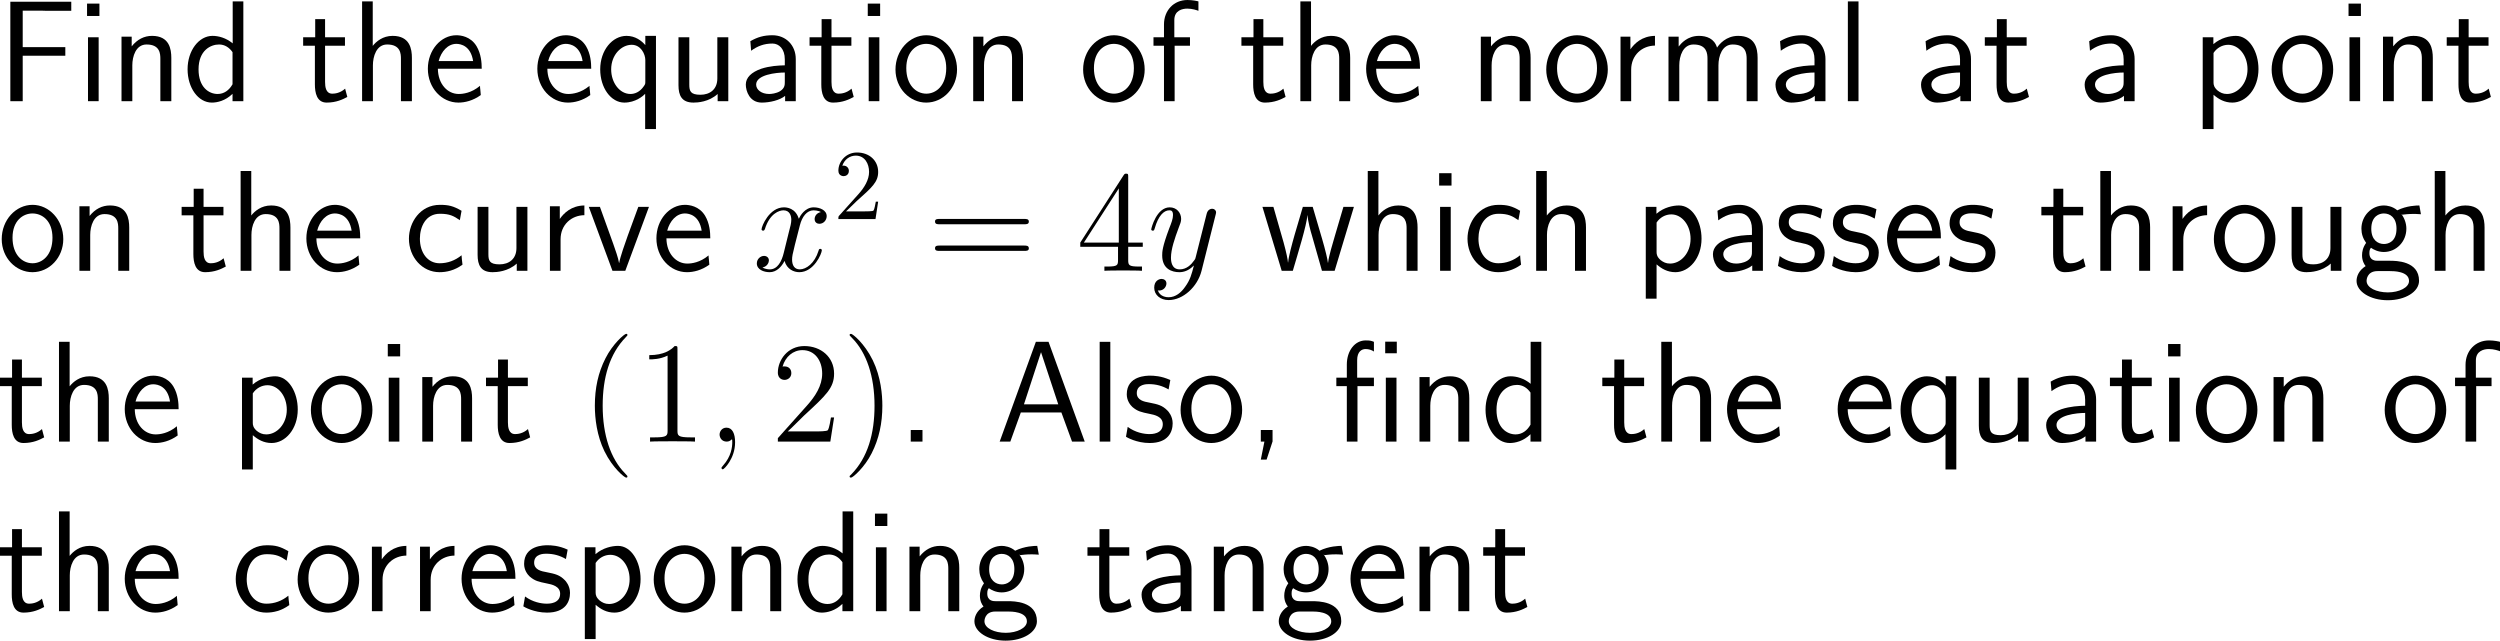 <?xml version="1.0" encoding="UTF-8"?>
<svg xmlns="http://www.w3.org/2000/svg" xmlns:xlink="http://www.w3.org/1999/xlink" width="311.742pt" height="79.889pt" viewBox="0 0 311.742 79.889" version="1.1">
<g id="surface1">
<path style=" stroke:none;fill-rule:nonzero;fill:rgb(0%,0%,0%);fill-opacity:1;" d="M 8.145 6.953 L 8.145 5.879 L 2.832 5.879 L 2.832 1.328 L 5.137 1.328 C 5.352 1.328 5.566 1.348 5.781 1.348 L 8.887 1.348 L 8.887 0.215 L 1.289 0.215 L 1.289 12.617 L 2.832 12.617 L 2.832 6.953 Z M 8.145 6.953 "/>
<path style=" stroke:none;fill-rule:nonzero;fill:rgb(0%,0%,0%);fill-opacity:1;" d="M 12.398 0.449 L 10.855 0.449 L 10.855 1.992 L 12.398 1.992 Z M 12.301 4.648 L 10.973 4.648 L 10.973 12.617 L 12.301 12.617 Z M 12.301 4.648 "/>
<path style=" stroke:none;fill-rule:nonzero;fill:rgb(0%,0%,0%);fill-opacity:1;" d="M 21.363 7.227 C 21.363 6.133 21.129 4.473 18.961 4.473 C 17.965 4.473 17.105 4.922 16.422 5.781 L 16.422 4.57 L 15.152 4.57 L 15.152 12.617 L 16.5 12.617 L 16.5 8.145 C 16.5 7.051 16.93 5.547 18.277 5.547 C 19.957 5.547 19.996 6.719 19.996 7.344 L 19.996 12.617 L 21.363 12.617 Z M 21.363 7.227 "/>
<path style=" stroke:none;fill-rule:nonzero;fill:rgb(0%,0%,0%);fill-opacity:1;" d="M 30.344 0.176 L 29.016 0.176 L 29.016 5.41 C 28.195 4.727 27.258 4.473 26.496 4.473 C 24.797 4.473 23.391 6.309 23.391 8.633 C 23.391 10.957 24.719 12.793 26.418 12.793 C 27.082 12.793 28.098 12.578 28.996 11.699 L 28.996 12.617 L 30.344 12.617 Z M 28.996 10.508 C 28.566 11.27 27.922 11.719 27.141 11.719 C 26.047 11.719 24.758 10.879 24.758 8.652 C 24.758 6.27 26.281 5.547 27.316 5.547 C 28.02 5.547 28.586 5.918 28.996 6.504 Z M 28.996 10.508 "/>
<path style=" stroke:none;fill-rule:nonzero;fill:rgb(0%,0%,0%);fill-opacity:1;" d="M 40.535 5.703 L 43.016 5.703 L 43.016 4.648 L 40.535 4.648 L 40.535 2.383 L 39.305 2.383 L 39.305 4.648 L 37.801 4.648 L 37.801 5.703 L 39.266 5.703 L 39.266 10.527 C 39.266 11.562 39.5 12.793 40.73 12.793 C 41.941 12.793 42.762 12.383 43.309 12.09 L 43.035 11.055 C 42.41 11.621 41.746 11.68 41.434 11.68 C 40.633 11.68 40.535 10.84 40.535 10.215 Z M 40.535 5.703 "/>
<path style=" stroke:none;fill-rule:nonzero;fill:rgb(0%,0%,0%);fill-opacity:1;" d="M 51.363 7.227 C 51.363 6.133 51.129 4.473 48.961 4.473 C 47.73 4.473 46.91 5.176 46.48 5.723 L 46.48 0.176 L 45.152 0.176 L 45.152 12.617 L 46.5 12.617 L 46.5 8.145 C 46.5 7.051 46.93 5.547 48.277 5.547 C 49.957 5.547 49.996 6.719 49.996 7.344 L 49.996 12.617 L 51.363 12.617 Z M 51.363 7.227 "/>
<path style=" stroke:none;fill-rule:nonzero;fill:rgb(0%,0%,0%);fill-opacity:1;" d="M 60.07 8.574 C 60.07 7.812 59.992 6.719 59.426 5.762 C 58.684 4.531 57.434 4.395 56.906 4.395 C 54.973 4.395 53.352 6.25 53.352 8.574 C 53.352 10.957 55.07 12.793 57.16 12.793 C 57.98 12.793 58.977 12.559 59.953 11.855 C 59.953 11.777 59.895 11.211 59.895 11.191 C 59.875 11.172 59.855 10.762 59.855 10.703 C 58.781 11.602 57.727 11.719 57.199 11.719 C 55.812 11.719 54.621 10.488 54.602 8.574 Z M 54.699 7.617 C 55.012 6.406 55.852 5.469 56.906 5.469 C 57.473 5.469 58.703 5.723 58.996 7.617 Z M 54.699 7.617 "/>
<path style=" stroke:none;fill-rule:nonzero;fill:rgb(0%,0%,0%);fill-opacity:1;" d="M 73.723 8.574 C 73.723 7.812 73.645 6.719 73.078 5.762 C 72.336 4.531 71.086 4.395 70.559 4.395 C 68.625 4.395 67.004 6.25 67.004 8.574 C 67.004 10.957 68.723 12.793 70.812 12.793 C 71.633 12.793 72.629 12.559 73.605 11.855 C 73.605 11.777 73.547 11.211 73.547 11.191 C 73.527 11.172 73.508 10.762 73.508 10.703 C 72.434 11.602 71.379 11.719 70.852 11.719 C 69.465 11.719 68.273 10.488 68.254 8.574 Z M 68.352 7.617 C 68.664 6.406 69.504 5.469 70.559 5.469 C 71.125 5.469 72.355 5.723 72.648 7.617 Z M 68.352 7.617 "/>
<path style=" stroke:none;fill-rule:nonzero;fill:rgb(0%,0%,0%);fill-opacity:1;" d="M 81.797 4.473 L 80.469 4.473 L 80.469 5.625 C 80 5.078 79.219 4.473 78.125 4.473 C 76.367 4.473 74.844 6.25 74.844 8.652 C 74.844 10.938 76.172 12.793 77.852 12.793 C 79.238 12.793 80.195 11.973 80.449 11.699 L 80.449 16.094 L 81.797 16.094 Z M 80.469 10.117 C 80.469 10.469 80.469 10.488 80.273 10.762 C 79.785 11.484 79.141 11.719 78.613 11.719 C 77.266 11.719 76.211 10.312 76.211 8.652 C 76.211 6.816 77.5 5.586 78.77 5.586 C 79.922 5.586 80.469 6.758 80.469 7.48 Z M 80.469 10.117 "/>
<path style=" stroke:none;fill-rule:nonzero;fill:rgb(0%,0%,0%);fill-opacity:1;" d="M 90.816 4.648 L 89.449 4.648 L 89.449 9.785 C 89.449 11.152 88.512 11.816 87.34 11.816 C 86.09 11.816 85.953 11.348 85.953 10.547 L 85.953 4.648 L 84.605 4.648 L 84.605 10.625 C 84.605 11.914 85.016 12.793 86.48 12.793 C 86.988 12.793 88.395 12.715 89.488 11.719 L 89.488 12.617 L 90.816 12.617 Z M 90.816 4.648 "/>
<path style=" stroke:none;fill-rule:nonzero;fill:rgb(0%,0%,0%);fill-opacity:1;" d="M 99.23 7.363 C 99.23 5.645 98 4.395 96.32 4.395 C 95.246 4.395 94.445 4.629 93.566 5.137 L 93.664 6.328 C 94.465 5.742 95.285 5.43 96.32 5.43 C 97.141 5.43 97.863 6.094 97.863 7.402 L 97.863 8.145 C 97.062 8.164 95.988 8.223 94.914 8.574 C 93.703 9.004 93 9.668 93 10.547 C 93 11.348 93.469 12.793 94.992 12.793 C 95.988 12.793 97.238 12.5 97.902 11.953 L 97.902 12.617 L 99.23 12.617 Z M 97.863 10.215 C 97.863 10.566 97.863 10.996 97.277 11.367 C 96.789 11.66 96.184 11.719 95.91 11.719 C 94.953 11.719 94.289 11.191 94.289 10.547 C 94.289 9.316 96.77 9.043 97.863 9.043 Z M 97.863 10.215 "/>
<path style=" stroke:none;fill-rule:nonzero;fill:rgb(0%,0%,0%);fill-opacity:1;" d="M 103.684 5.703 L 106.164 5.703 L 106.164 4.648 L 103.684 4.648 L 103.684 2.383 L 102.453 2.383 L 102.453 4.648 L 100.949 4.648 L 100.949 5.703 L 102.414 5.703 L 102.414 10.527 C 102.414 11.562 102.648 12.793 103.879 12.793 C 105.09 12.793 105.91 12.383 106.457 12.09 L 106.184 11.055 C 105.559 11.621 104.895 11.68 104.582 11.68 C 103.781 11.68 103.684 10.84 103.684 10.215 Z M 103.684 5.703 "/>
<path style=" stroke:none;fill-rule:nonzero;fill:rgb(0%,0%,0%);fill-opacity:1;" d="M 109.75 0.449 L 108.207 0.449 L 108.207 1.992 L 109.75 1.992 Z M 109.652 4.648 L 108.324 4.648 L 108.324 12.617 L 109.652 12.617 Z M 109.652 4.648 "/>
<path style=" stroke:none;fill-rule:nonzero;fill:rgb(0%,0%,0%);fill-opacity:1;" d="M 119.34 8.672 C 119.34 6.25 117.562 4.395 115.512 4.395 C 113.402 4.395 111.664 6.289 111.664 8.672 C 111.664 11.016 113.441 12.793 115.492 12.793 C 117.602 12.793 119.34 10.977 119.34 8.672 Z M 115.512 11.68 C 114.223 11.68 113.012 10.605 113.012 8.496 C 113.012 6.328 114.359 5.469 115.492 5.469 C 116.723 5.469 117.992 6.387 117.992 8.496 C 117.992 10.703 116.703 11.68 115.512 11.68 Z M 115.512 11.68 "/>
<path style=" stroke:none;fill-rule:nonzero;fill:rgb(0%,0%,0%);fill-opacity:1;" d="M 127.566 7.227 C 127.566 6.133 127.332 4.473 125.164 4.473 C 124.168 4.473 123.309 4.922 122.625 5.781 L 122.625 4.57 L 121.355 4.57 L 121.355 12.617 L 122.703 12.617 L 122.703 8.145 C 122.703 7.051 123.133 5.547 124.48 5.547 C 126.16 5.547 126.199 6.719 126.199 7.344 L 126.199 12.617 L 127.566 12.617 Z M 127.566 7.227 "/>
<path style=" stroke:none;fill-rule:nonzero;fill:rgb(0%,0%,0%);fill-opacity:1;" d="M 142.738 8.672 C 142.738 6.25 140.961 4.395 138.91 4.395 C 136.801 4.395 135.062 6.289 135.062 8.672 C 135.062 11.016 136.84 12.793 138.891 12.793 C 141 12.793 142.738 10.977 142.738 8.672 Z M 138.91 11.68 C 137.621 11.68 136.41 10.605 136.41 8.496 C 136.41 6.328 137.758 5.469 138.891 5.469 C 140.121 5.469 141.391 6.387 141.391 8.496 C 141.391 10.703 140.102 11.68 138.91 11.68 Z M 138.91 11.68 "/>
<path style=" stroke:none;fill-rule:nonzero;fill:rgb(0%,0%,0%);fill-opacity:1;" d="M 146.473 5.703 L 148.387 5.703 L 148.387 4.648 L 146.434 4.648 L 146.434 2.5 C 146.434 1.289 147.449 1.074 148.055 1.074 C 148.68 1.074 149.227 1.27 149.441 1.348 L 149.441 0.176 C 149.324 0.137 148.719 0 148.074 0 C 146.355 0 145.145 1.309 145.145 3.047 L 145.145 4.648 L 143.836 4.648 L 143.836 5.703 L 145.145 5.703 L 145.145 12.617 L 146.473 12.617 Z M 146.473 5.703 "/>
<path style=" stroke:none;fill-rule:nonzero;fill:rgb(0%,0%,0%);fill-opacity:1;" d="M 157.535 5.703 L 160.016 5.703 L 160.016 4.648 L 157.535 4.648 L 157.535 2.383 L 156.305 2.383 L 156.305 4.648 L 154.801 4.648 L 154.801 5.703 L 156.266 5.703 L 156.266 10.527 C 156.266 11.562 156.5 12.793 157.73 12.793 C 158.941 12.793 159.762 12.383 160.309 12.09 L 160.035 11.055 C 159.41 11.621 158.746 11.68 158.434 11.68 C 157.633 11.68 157.535 10.84 157.535 10.215 Z M 157.535 5.703 "/>
<path style=" stroke:none;fill-rule:nonzero;fill:rgb(0%,0%,0%);fill-opacity:1;" d="M 168.363 7.227 C 168.363 6.133 168.129 4.473 165.961 4.473 C 164.73 4.473 163.91 5.176 163.48 5.723 L 163.48 0.176 L 162.152 0.176 L 162.152 12.617 L 163.5 12.617 L 163.5 8.145 C 163.5 7.051 163.93 5.547 165.277 5.547 C 166.957 5.547 166.996 6.719 166.996 7.344 L 166.996 12.617 L 168.363 12.617 Z M 168.363 7.227 "/>
<path style=" stroke:none;fill-rule:nonzero;fill:rgb(0%,0%,0%);fill-opacity:1;" d="M 177.07 8.574 C 177.07 7.812 176.992 6.719 176.426 5.762 C 175.684 4.531 174.434 4.395 173.906 4.395 C 171.973 4.395 170.352 6.25 170.352 8.574 C 170.352 10.957 172.07 12.793 174.16 12.793 C 174.98 12.793 175.977 12.559 176.953 11.855 C 176.953 11.777 176.895 11.211 176.895 11.191 C 176.875 11.172 176.855 10.762 176.855 10.703 C 175.781 11.602 174.727 11.719 174.199 11.719 C 172.812 11.719 171.621 10.488 171.602 8.574 Z M 171.699 7.617 C 172.012 6.406 172.852 5.469 173.906 5.469 C 174.473 5.469 175.703 5.723 175.996 7.617 Z M 171.699 7.617 "/>
<path style=" stroke:none;fill-rule:nonzero;fill:rgb(0%,0%,0%);fill-opacity:1;" d="M 190.863 7.227 C 190.863 6.133 190.629 4.473 188.461 4.473 C 187.465 4.473 186.605 4.922 185.922 5.781 L 185.922 4.57 L 184.652 4.57 L 184.652 12.617 L 186 12.617 L 186 8.145 C 186 7.051 186.43 5.547 187.777 5.547 C 189.457 5.547 189.496 6.719 189.496 7.344 L 189.496 12.617 L 190.863 12.617 Z M 190.863 7.227 "/>
<path style=" stroke:none;fill-rule:nonzero;fill:rgb(0%,0%,0%);fill-opacity:1;" d="M 200.488 8.672 C 200.488 6.25 198.711 4.395 196.66 4.395 C 194.551 4.395 192.812 6.289 192.812 8.672 C 192.812 11.016 194.59 12.793 196.641 12.793 C 198.75 12.793 200.488 10.977 200.488 8.672 Z M 196.66 11.68 C 195.371 11.68 194.16 10.605 194.16 8.496 C 194.16 6.328 195.508 5.469 196.641 5.469 C 197.871 5.469 199.141 6.387 199.141 8.496 C 199.141 10.703 197.852 11.68 196.66 11.68 Z M 196.66 11.68 "/>
<path style=" stroke:none;fill-rule:nonzero;fill:rgb(0%,0%,0%);fill-opacity:1;" d="M 203.402 8.691 C 203.402 6.875 204.75 5.703 206.371 5.684 L 206.371 4.473 C 204.73 4.492 203.793 5.449 203.305 6.152 L 203.305 4.57 L 202.074 4.57 L 202.074 12.617 L 203.402 12.617 Z M 203.402 8.691 "/>
<path style=" stroke:none;fill-rule:nonzero;fill:rgb(0%,0%,0%);fill-opacity:1;" d="M 219.168 7.227 C 219.168 5.977 218.836 4.473 216.746 4.473 C 215.223 4.473 214.383 5.527 214.109 5.938 C 213.777 4.805 212.801 4.473 211.863 4.473 C 210.398 4.473 209.617 5.43 209.324 5.801 L 209.324 4.57 L 208.055 4.57 L 208.055 12.617 L 209.402 12.617 L 209.402 8.145 C 209.402 6.973 209.871 5.547 211.18 5.547 C 212.84 5.547 212.918 6.68 212.918 7.344 L 212.918 12.617 L 214.285 12.617 L 214.285 8.145 C 214.285 6.973 214.754 5.547 216.062 5.547 C 217.703 5.547 217.801 6.68 217.801 7.344 L 217.801 12.617 L 219.168 12.617 Z M 219.168 7.227 "/>
<path style=" stroke:none;fill-rule:nonzero;fill:rgb(0%,0%,0%);fill-opacity:1;" d="M 227.629 7.363 C 227.629 5.645 226.398 4.395 224.719 4.395 C 223.645 4.395 222.844 4.629 221.965 5.137 L 222.062 6.328 C 222.863 5.742 223.684 5.43 224.719 5.43 C 225.539 5.43 226.262 6.094 226.262 7.402 L 226.262 8.145 C 225.461 8.164 224.387 8.223 223.312 8.574 C 222.102 9.004 221.398 9.668 221.398 10.547 C 221.398 11.348 221.867 12.793 223.391 12.793 C 224.387 12.793 225.637 12.5 226.301 11.953 L 226.301 12.617 L 227.629 12.617 Z M 226.262 10.215 C 226.262 10.566 226.262 10.996 225.676 11.367 C 225.188 11.66 224.582 11.719 224.309 11.719 C 223.352 11.719 222.688 11.191 222.688 10.547 C 222.688 9.316 225.168 9.043 226.262 9.043 Z M 226.262 10.215 "/>
<path style=" stroke:none;fill-rule:nonzero;fill:rgb(0%,0%,0%);fill-opacity:1;" d="M 231.75 0.176 L 230.422 0.176 L 230.422 12.617 L 231.75 12.617 Z M 231.75 0.176 "/>
<path style=" stroke:none;fill-rule:nonzero;fill:rgb(0%,0%,0%);fill-opacity:1;" d="M 245.777 7.363 C 245.777 5.645 244.547 4.395 242.867 4.395 C 241.793 4.395 240.992 4.629 240.113 5.137 L 240.211 6.328 C 241.012 5.742 241.832 5.43 242.867 5.43 C 243.688 5.43 244.41 6.094 244.41 7.402 L 244.41 8.145 C 243.609 8.164 242.535 8.223 241.461 8.574 C 240.25 9.004 239.547 9.668 239.547 10.547 C 239.547 11.348 240.016 12.793 241.539 12.793 C 242.535 12.793 243.785 12.5 244.449 11.953 L 244.449 12.617 L 245.777 12.617 Z M 244.41 10.215 C 244.41 10.566 244.41 10.996 243.824 11.367 C 243.336 11.66 242.73 11.719 242.457 11.719 C 241.5 11.719 240.836 11.191 240.836 10.547 C 240.836 9.316 243.316 9.043 244.41 9.043 Z M 244.41 10.215 "/>
<path style=" stroke:none;fill-rule:nonzero;fill:rgb(0%,0%,0%);fill-opacity:1;" d="M 250.234 5.703 L 252.715 5.703 L 252.715 4.648 L 250.234 4.648 L 250.234 2.383 L 249.004 2.383 L 249.004 4.648 L 247.5 4.648 L 247.5 5.703 L 248.965 5.703 L 248.965 10.527 C 248.965 11.562 249.199 12.793 250.43 12.793 C 251.641 12.793 252.461 12.383 253.008 12.09 L 252.734 11.055 C 252.109 11.621 251.445 11.68 251.133 11.68 C 250.332 11.68 250.234 10.84 250.234 10.215 Z M 250.234 5.703 "/>
<path style=" stroke:none;fill-rule:nonzero;fill:rgb(0%,0%,0%);fill-opacity:1;" d="M 266.18 7.363 C 266.18 5.645 264.949 4.395 263.27 4.395 C 262.195 4.395 261.395 4.629 260.516 5.137 L 260.613 6.328 C 261.414 5.742 262.234 5.43 263.27 5.43 C 264.09 5.43 264.812 6.094 264.812 7.402 L 264.812 8.145 C 264.012 8.164 262.938 8.223 261.863 8.574 C 260.652 9.004 259.949 9.668 259.949 10.547 C 259.949 11.348 260.418 12.793 261.941 12.793 C 262.938 12.793 264.188 12.5 264.852 11.953 L 264.852 12.617 L 266.18 12.617 Z M 264.812 10.215 C 264.812 10.566 264.812 10.996 264.227 11.367 C 263.738 11.66 263.133 11.719 262.859 11.719 C 261.902 11.719 261.238 11.191 261.238 10.547 C 261.238 9.316 263.719 9.043 264.812 9.043 Z M 264.812 10.215 "/>
<path style=" stroke:none;fill-rule:nonzero;fill:rgb(0%,0%,0%);fill-opacity:1;" d="M 276.02 11.816 C 276.645 12.363 277.387 12.793 278.363 12.793 C 280.082 12.793 281.625 11.055 281.625 8.613 C 281.625 6.445 280.473 4.473 278.812 4.473 C 278.07 4.473 276.918 4.707 276 5.508 L 276 4.648 L 274.672 4.648 L 274.672 16.094 L 276.02 16.094 Z M 276.02 6.602 C 276.43 5.977 277.113 5.586 277.855 5.586 C 279.184 5.586 280.258 6.934 280.258 8.633 C 280.258 10.43 279.027 11.719 277.699 11.719 C 277.191 11.719 276.859 11.543 276.527 11.289 C 276.078 10.898 276.02 10.566 276.02 10.293 Z M 276.02 6.602 "/>
<path style=" stroke:none;fill-rule:nonzero;fill:rgb(0%,0%,0%);fill-opacity:1;" d="M 290.941 8.672 C 290.941 6.25 289.164 4.395 287.113 4.395 C 285.004 4.395 283.266 6.289 283.266 8.672 C 283.266 11.016 285.043 12.793 287.094 12.793 C 289.203 12.793 290.941 10.977 290.941 8.672 Z M 287.113 11.68 C 285.824 11.68 284.613 10.605 284.613 8.496 C 284.613 6.328 285.961 5.469 287.094 5.469 C 288.324 5.469 289.594 6.387 289.594 8.496 C 289.594 10.703 288.305 11.68 287.113 11.68 Z M 287.113 11.68 "/>
<path style=" stroke:none;fill-rule:nonzero;fill:rgb(0%,0%,0%);fill-opacity:1;" d="M 294.398 0.449 L 292.855 0.449 L 292.855 1.992 L 294.398 1.992 Z M 294.301 4.648 L 292.973 4.648 L 292.973 12.617 L 294.301 12.617 Z M 294.301 4.648 "/>
<path style=" stroke:none;fill-rule:nonzero;fill:rgb(0%,0%,0%);fill-opacity:1;" d="M 303.363 7.227 C 303.363 6.133 303.129 4.473 300.961 4.473 C 299.965 4.473 299.105 4.922 298.422 5.781 L 298.422 4.57 L 297.152 4.57 L 297.152 12.617 L 298.5 12.617 L 298.5 8.145 C 298.5 7.051 298.93 5.547 300.277 5.547 C 301.957 5.547 301.996 6.719 301.996 7.344 L 301.996 12.617 L 303.363 12.617 Z M 303.363 7.227 "/>
<path style=" stroke:none;fill-rule:nonzero;fill:rgb(0%,0%,0%);fill-opacity:1;" d="M 307.832 5.703 L 310.312 5.703 L 310.312 4.648 L 307.832 4.648 L 307.832 2.383 L 306.602 2.383 L 306.602 4.648 L 305.098 4.648 L 305.098 5.703 L 306.562 5.703 L 306.562 10.527 C 306.562 11.562 306.797 12.793 308.027 12.793 C 309.238 12.793 310.059 12.383 310.605 12.09 L 310.332 11.055 C 309.707 11.621 309.043 11.68 308.73 11.68 C 307.93 11.68 307.832 10.84 307.832 10.215 Z M 307.832 5.703 "/>
<path style=" stroke:none;fill-rule:nonzero;fill:rgb(0%,0%,0%);fill-opacity:1;" d="M 7.891 29.82 C 7.891 27.398 6.113 25.543 4.062 25.543 C 1.953 25.543 0.215 27.438 0.215 29.82 C 0.215 32.164 1.992 33.941 4.043 33.941 C 6.152 33.941 7.891 32.125 7.891 29.82 Z M 4.062 32.828 C 2.773 32.828 1.562 31.754 1.562 29.645 C 1.562 27.477 2.91 26.617 4.043 26.617 C 5.273 26.617 6.543 27.535 6.543 29.645 C 6.543 31.852 5.254 32.828 4.062 32.828 Z M 4.062 32.828 "/>
<path style=" stroke:none;fill-rule:nonzero;fill:rgb(0%,0%,0%);fill-opacity:1;" d="M 16.113 28.375 C 16.113 27.281 15.879 25.621 13.711 25.621 C 12.715 25.621 11.855 26.07 11.172 26.93 L 11.172 25.719 L 9.902 25.719 L 9.902 33.766 L 11.25 33.766 L 11.25 29.293 C 11.25 28.199 11.68 26.695 13.027 26.695 C 14.707 26.695 14.746 27.867 14.746 28.492 L 14.746 33.766 L 16.113 33.766 Z M 16.113 28.375 "/>
<path style=" stroke:none;fill-rule:nonzero;fill:rgb(0%,0%,0%);fill-opacity:1;" d="M 25.383 26.852 L 27.863 26.852 L 27.863 25.797 L 25.383 25.797 L 25.383 23.531 L 24.152 23.531 L 24.152 25.797 L 22.648 25.797 L 22.648 26.852 L 24.113 26.852 L 24.113 31.676 C 24.113 32.711 24.348 33.941 25.578 33.941 C 26.789 33.941 27.609 33.531 28.156 33.238 L 27.883 32.203 C 27.258 32.77 26.594 32.828 26.281 32.828 C 25.48 32.828 25.383 31.988 25.383 31.363 Z M 25.383 26.852 "/>
<path style=" stroke:none;fill-rule:nonzero;fill:rgb(0%,0%,0%);fill-opacity:1;" d="M 36.215 28.375 C 36.215 27.281 35.98 25.621 33.812 25.621 C 32.582 25.621 31.762 26.324 31.332 26.871 L 31.332 21.324 L 30.004 21.324 L 30.004 33.766 L 31.352 33.766 L 31.352 29.293 C 31.352 28.199 31.781 26.695 33.129 26.695 C 34.809 26.695 34.848 27.867 34.848 28.492 L 34.848 33.766 L 36.215 33.766 Z M 36.215 28.375 "/>
<path style=" stroke:none;fill-rule:nonzero;fill:rgb(0%,0%,0%);fill-opacity:1;" d="M 44.922 29.723 C 44.922 28.961 44.844 27.867 44.277 26.91 C 43.535 25.68 42.285 25.543 41.758 25.543 C 39.824 25.543 38.203 27.398 38.203 29.723 C 38.203 32.105 39.922 33.941 42.012 33.941 C 42.832 33.941 43.828 33.707 44.805 33.004 C 44.805 32.926 44.746 32.359 44.746 32.34 C 44.727 32.32 44.707 31.91 44.707 31.852 C 43.633 32.75 42.578 32.867 42.051 32.867 C 40.664 32.867 39.473 31.637 39.453 29.723 Z M 39.551 28.766 C 39.863 27.555 40.703 26.617 41.758 26.617 C 42.324 26.617 43.555 26.871 43.848 28.766 Z M 39.551 28.766 "/>
<path style=" stroke:none;fill-rule:nonzero;fill:rgb(0%,0%,0%);fill-opacity:1;" d="M 57.555 31.832 C 56.734 32.496 55.816 32.828 54.82 32.828 C 53.316 32.828 52.359 31.5 52.359 29.762 C 52.359 28.277 53.082 26.656 54.859 26.656 C 56.07 26.656 56.578 26.93 57.34 27.457 L 57.555 26.285 C 56.52 25.68 55.934 25.543 54.859 25.543 C 52.398 25.543 50.992 27.73 50.992 29.762 C 50.992 32.066 52.652 33.941 54.801 33.941 C 55.68 33.941 56.676 33.727 57.672 33.004 C 57.672 32.965 57.613 32.398 57.594 32.34 Z M 57.555 31.832 "/>
<path style=" stroke:none;fill-rule:nonzero;fill:rgb(0%,0%,0%);fill-opacity:1;" d="M 65.766 25.797 L 64.398 25.797 L 64.398 30.934 C 64.398 32.301 63.461 32.965 62.289 32.965 C 61.039 32.965 60.902 32.496 60.902 31.695 L 60.902 25.797 L 59.555 25.797 L 59.555 31.773 C 59.555 33.062 59.965 33.941 61.43 33.941 C 61.938 33.941 63.344 33.863 64.438 32.867 L 64.438 33.766 L 65.766 33.766 Z M 65.766 25.797 "/>
<path style=" stroke:none;fill-rule:nonzero;fill:rgb(0%,0%,0%);fill-opacity:1;" d="M 69.902 29.84 C 69.902 28.023 71.25 26.852 72.871 26.832 L 72.871 25.621 C 71.23 25.641 70.293 26.598 69.805 27.301 L 69.805 25.719 L 68.574 25.719 L 68.574 33.766 L 69.902 33.766 Z M 69.902 29.84 "/>
<path style=" stroke:none;fill-rule:nonzero;fill:rgb(0%,0%,0%);fill-opacity:1;" d="M 80.922 25.797 L 79.594 25.797 L 78.285 29.371 C 77.973 30.23 77.309 32.125 77.211 32.789 L 77.191 32.789 C 77.094 32.164 76.742 31.188 76.469 30.406 L 74.809 25.797 L 73.422 25.797 L 76.371 33.766 L 77.973 33.766 Z M 80.922 25.797 "/>
<path style=" stroke:none;fill-rule:nonzero;fill:rgb(0%,0%,0%);fill-opacity:1;" d="M 88.57 29.723 C 88.57 28.961 88.492 27.867 87.926 26.91 C 87.184 25.68 85.934 25.543 85.406 25.543 C 83.473 25.543 81.852 27.398 81.852 29.723 C 81.852 32.105 83.57 33.941 85.66 33.941 C 86.48 33.941 87.477 33.707 88.453 33.004 C 88.453 32.926 88.395 32.359 88.395 32.34 C 88.375 32.32 88.355 31.91 88.355 31.852 C 87.281 32.75 86.227 32.867 85.699 32.867 C 84.312 32.867 83.121 31.637 83.102 29.723 Z M 83.199 28.766 C 83.512 27.555 84.352 26.617 85.406 26.617 C 85.973 26.617 87.203 26.871 87.496 28.766 Z M 83.199 28.766 "/>
<path style=" stroke:none;fill-rule:nonzero;fill:rgb(0%,0%,0%);fill-opacity:1;" d="M 102.363 26.441 C 101.797 26.559 101.582 26.988 101.582 27.32 C 101.582 27.75 101.914 27.906 102.168 27.906 C 102.715 27.906 103.086 27.438 103.086 26.949 C 103.086 26.207 102.227 25.855 101.465 25.855 C 100.371 25.855 99.766 26.93 99.609 27.281 C 99.199 25.934 98.086 25.855 97.754 25.855 C 95.938 25.855 94.961 28.199 94.961 28.609 C 94.961 28.668 95.039 28.766 95.156 28.766 C 95.293 28.766 95.332 28.648 95.371 28.59 C 95.977 26.598 97.188 26.227 97.695 26.227 C 98.516 26.227 98.672 26.969 98.672 27.398 C 98.672 27.789 98.574 28.199 98.34 29.059 L 97.734 31.52 C 97.48 32.594 96.953 33.59 95.996 33.59 C 95.918 33.59 95.469 33.59 95.078 33.355 C 95.723 33.219 95.879 32.691 95.879 32.477 C 95.879 32.125 95.605 31.91 95.273 31.91 C 94.844 31.91 94.375 32.281 94.375 32.848 C 94.375 33.609 95.215 33.941 95.977 33.941 C 96.836 33.941 97.461 33.258 97.832 32.535 C 98.125 33.59 99.004 33.941 99.668 33.941 C 101.504 33.941 102.48 31.598 102.48 31.207 C 102.48 31.109 102.402 31.031 102.285 31.031 C 102.129 31.031 102.109 31.129 102.07 31.266 C 101.582 32.848 100.527 33.59 99.727 33.59 C 99.102 33.59 98.77 33.121 98.77 32.379 C 98.77 31.988 98.828 31.695 99.121 30.523 L 99.746 28.082 C 100.02 27.008 100.625 26.227 101.445 26.227 C 101.484 26.227 101.992 26.227 102.363 26.441 Z M 102.363 26.441 "/>
<path style=" stroke:none;fill-rule:nonzero;fill:rgb(0%,0%,0%);fill-opacity:1;" d="M 105.5 26.359 L 106.828 25.07 C 108.762 23.352 109.504 22.688 109.504 21.438 C 109.504 20.012 108.391 19.016 106.867 19.016 C 105.461 19.016 104.543 20.168 104.543 21.281 C 104.543 21.965 105.168 21.965 105.207 21.965 C 105.422 21.965 105.852 21.828 105.852 21.301 C 105.852 20.988 105.617 20.656 105.188 20.656 C 105.09 20.656 105.07 20.656 105.031 20.676 C 105.305 19.855 105.988 19.406 106.711 19.406 C 107.844 19.406 108.371 20.422 108.371 21.438 C 108.371 22.434 107.766 23.41 107.062 24.191 L 104.68 26.848 C 104.543 26.984 104.543 27.023 104.543 27.316 L 109.172 27.316 L 109.504 25.148 L 109.211 25.148 C 109.133 25.52 109.055 26.066 108.918 26.262 C 108.84 26.359 108.02 26.359 107.746 26.359 Z M 105.5 26.359 "/>
<path style=" stroke:none;fill-rule:nonzero;fill:rgb(0%,0%,0%);fill-opacity:1;" d="M 127.727 27.965 C 127.98 27.965 128.293 27.965 128.293 27.633 C 128.293 27.301 127.98 27.301 127.727 27.301 L 117.16 27.301 C 116.906 27.301 116.594 27.301 116.594 27.613 C 116.594 27.965 116.887 27.965 117.16 27.965 Z M 127.727 31.285 C 127.98 31.285 128.293 31.285 128.293 30.973 C 128.293 30.621 127.98 30.621 127.727 30.621 L 117.16 30.621 C 116.906 30.621 116.594 30.621 116.594 30.953 C 116.594 31.285 116.887 31.285 117.16 31.285 Z M 127.727 31.285 "/>
<path style=" stroke:none;fill-rule:nonzero;fill:rgb(0%,0%,0%);fill-opacity:1;" d="M 140.684 22.086 C 140.684 21.754 140.684 21.656 140.449 21.656 C 140.293 21.656 140.234 21.656 140.098 21.871 L 134.707 30.25 L 134.707 30.777 L 139.414 30.777 L 139.414 32.398 C 139.414 33.062 139.375 33.238 138.066 33.238 L 137.715 33.238 L 137.715 33.766 C 138.125 33.727 139.551 33.727 140.039 33.727 C 140.547 33.727 141.973 33.727 142.402 33.766 L 142.402 33.238 L 142.031 33.238 C 140.742 33.238 140.684 33.062 140.684 32.398 L 140.684 30.777 L 142.5 30.777 L 142.5 30.25 L 140.684 30.25 Z M 139.512 23.492 L 139.512 30.25 L 135.156 30.25 Z M 139.512 23.492 "/>
<path style=" stroke:none;fill-rule:nonzero;fill:rgb(0%,0%,0%);fill-opacity:1;" d="M 147.773 35.777 C 147.305 36.461 146.602 37.066 145.723 37.066 C 145.508 37.066 144.648 37.027 144.375 36.207 C 144.434 36.227 144.512 36.227 144.551 36.227 C 145.098 36.227 145.449 35.758 145.449 35.348 C 145.449 34.938 145.117 34.781 144.844 34.781 C 144.551 34.781 143.926 34.996 143.926 35.875 C 143.926 36.793 144.707 37.418 145.723 37.418 C 147.52 37.418 149.316 35.777 149.824 33.785 L 151.582 26.793 C 151.602 26.695 151.641 26.598 151.641 26.48 C 151.641 26.227 151.426 26.031 151.152 26.031 C 150.996 26.031 150.605 26.109 150.469 26.656 L 149.141 31.91 C 149.062 32.242 149.062 32.281 148.906 32.477 C 148.555 32.984 147.969 33.59 147.109 33.59 C 146.094 33.59 146.016 32.594 146.016 32.125 C 146.016 31.09 146.484 29.723 146.973 28.414 C 147.168 27.906 147.285 27.652 147.285 27.301 C 147.285 26.539 146.738 25.855 145.859 25.855 C 144.219 25.855 143.555 28.453 143.555 28.609 C 143.555 28.668 143.613 28.766 143.75 28.766 C 143.906 28.766 143.926 28.688 144.004 28.434 C 144.434 26.93 145.117 26.227 145.801 26.227 C 145.977 26.227 146.27 26.227 146.27 26.812 C 146.27 27.281 146.074 27.789 145.801 28.473 C 144.922 30.816 144.922 31.422 144.922 31.852 C 144.922 33.551 146.152 33.941 147.051 33.941 C 147.559 33.941 148.203 33.785 148.848 33.121 L 148.867 33.141 C 148.594 34.195 148.418 34.898 147.773 35.777 Z M 147.773 35.777 "/>
<path style=" stroke:none;fill-rule:nonzero;fill:rgb(0%,0%,0%);fill-opacity:1;" d="M 168.828 25.797 L 167.52 25.797 L 166.445 29.449 C 166.191 30.309 165.684 31.988 165.605 32.77 L 165.586 32.77 C 165.547 32.34 165.254 31.129 164.883 29.859 L 163.691 25.797 L 162.461 25.797 L 161.426 29.312 C 161.113 30.426 160.684 31.969 160.625 32.73 L 160.605 32.73 C 160.586 32.379 160.391 31.441 160.059 30.23 L 158.789 25.797 L 157.422 25.797 L 159.824 33.766 L 161.211 33.766 C 161.875 31.5 162.93 28.102 163.027 26.852 L 163.047 26.852 C 163.086 27.574 163.438 28.863 163.574 29.293 L 164.844 33.766 L 166.426 33.766 Z M 168.828 25.797 "/>
<path style=" stroke:none;fill-rule:nonzero;fill:rgb(0%,0%,0%);fill-opacity:1;" d="M 176.766 28.375 C 176.766 27.281 176.531 25.621 174.363 25.621 C 173.133 25.621 172.312 26.324 171.883 26.871 L 171.883 21.324 L 170.555 21.324 L 170.555 33.766 L 171.902 33.766 L 171.902 29.293 C 171.902 28.199 172.332 26.695 173.68 26.695 C 175.359 26.695 175.398 27.867 175.398 28.492 L 175.398 33.766 L 176.766 33.766 Z M 176.766 28.375 "/>
<path style=" stroke:none;fill-rule:nonzero;fill:rgb(0%,0%,0%);fill-opacity:1;" d="M 181 21.598 L 179.457 21.598 L 179.457 23.141 L 181 23.141 Z M 180.902 25.797 L 179.574 25.797 L 179.574 33.766 L 180.902 33.766 Z M 180.902 25.797 "/>
<path style=" stroke:none;fill-rule:nonzero;fill:rgb(0%,0%,0%);fill-opacity:1;" d="M 189.555 31.832 C 188.734 32.496 187.816 32.828 186.82 32.828 C 185.316 32.828 184.359 31.5 184.359 29.762 C 184.359 28.277 185.082 26.656 186.859 26.656 C 188.07 26.656 188.578 26.93 189.34 27.457 L 189.555 26.285 C 188.52 25.68 187.934 25.543 186.859 25.543 C 184.398 25.543 182.992 27.73 182.992 29.762 C 182.992 32.066 184.652 33.941 186.801 33.941 C 187.68 33.941 188.676 33.727 189.672 33.004 C 189.672 32.965 189.613 32.398 189.594 32.34 Z M 189.555 31.832 "/>
<path style=" stroke:none;fill-rule:nonzero;fill:rgb(0%,0%,0%);fill-opacity:1;" d="M 197.766 28.375 C 197.766 27.281 197.531 25.621 195.363 25.621 C 194.133 25.621 193.312 26.324 192.883 26.871 L 192.883 21.324 L 191.555 21.324 L 191.555 33.766 L 192.902 33.766 L 192.902 29.293 C 192.902 28.199 193.332 26.695 194.68 26.695 C 196.359 26.695 196.398 27.867 196.398 28.492 L 196.398 33.766 L 197.766 33.766 Z M 197.766 28.375 "/>
<path style=" stroke:none;fill-rule:nonzero;fill:rgb(0%,0%,0%);fill-opacity:1;" d="M 206.57 32.965 C 207.195 33.512 207.938 33.941 208.914 33.941 C 210.633 33.941 212.176 32.203 212.176 29.762 C 212.176 27.594 211.023 25.621 209.363 25.621 C 208.621 25.621 207.469 25.855 206.551 26.656 L 206.551 25.797 L 205.223 25.797 L 205.223 37.242 L 206.57 37.242 Z M 206.57 27.75 C 206.98 27.125 207.664 26.734 208.406 26.734 C 209.734 26.734 210.809 28.082 210.809 29.781 C 210.809 31.578 209.578 32.867 208.25 32.867 C 207.742 32.867 207.41 32.691 207.078 32.438 C 206.629 32.047 206.57 31.715 206.57 31.441 Z M 206.57 27.75 "/>
<path style=" stroke:none;fill-rule:nonzero;fill:rgb(0%,0%,0%);fill-opacity:1;" d="M 219.828 28.512 C 219.828 26.793 218.598 25.543 216.918 25.543 C 215.844 25.543 215.043 25.777 214.164 26.285 L 214.262 27.477 C 215.062 26.891 215.883 26.578 216.918 26.578 C 217.738 26.578 218.461 27.242 218.461 28.551 L 218.461 29.293 C 217.66 29.312 216.586 29.371 215.512 29.723 C 214.301 30.152 213.598 30.816 213.598 31.695 C 213.598 32.496 214.066 33.941 215.59 33.941 C 216.586 33.941 217.836 33.648 218.5 33.102 L 218.5 33.766 L 219.828 33.766 Z M 218.461 31.363 C 218.461 31.715 218.461 32.145 217.875 32.516 C 217.387 32.809 216.781 32.867 216.508 32.867 C 215.551 32.867 214.887 32.34 214.887 31.695 C 214.887 30.465 217.367 30.191 218.461 30.191 Z M 218.461 31.363 "/>
<path style=" stroke:none;fill-rule:nonzero;fill:rgb(0%,0%,0%);fill-opacity:1;" d="M 227.234 26.09 C 226.102 25.562 225.125 25.543 224.715 25.543 C 224.305 25.543 221.805 25.543 221.805 27.867 C 221.805 28.648 222.234 29.195 222.508 29.449 C 223.152 29.996 223.602 30.094 224.656 30.309 C 225.262 30.426 226.297 30.641 226.297 31.598 C 226.297 32.828 224.891 32.828 224.637 32.828 C 223.934 32.828 222.879 32.633 221.922 31.93 L 221.707 33.16 C 221.785 33.219 223.016 33.941 224.656 33.941 C 226.98 33.941 227.527 32.555 227.527 31.48 C 227.527 30.582 226.98 29.996 226.902 29.918 C 226.238 29.234 225.691 29.117 224.617 28.902 C 223.953 28.785 223.055 28.609 223.055 27.711 C 223.055 26.598 224.305 26.598 224.539 26.598 C 225.477 26.598 226.238 26.812 227.02 27.262 Z M 227.234 26.09 "/>
<path style=" stroke:none;fill-rule:nonzero;fill:rgb(0%,0%,0%);fill-opacity:1;" d="M 233.984 26.09 C 232.852 25.562 231.875 25.543 231.465 25.543 C 231.055 25.543 228.555 25.543 228.555 27.867 C 228.555 28.648 228.984 29.195 229.258 29.449 C 229.902 29.996 230.352 30.094 231.406 30.309 C 232.012 30.426 233.047 30.641 233.047 31.598 C 233.047 32.828 231.641 32.828 231.387 32.828 C 230.684 32.828 229.629 32.633 228.672 31.93 L 228.457 33.16 C 228.535 33.219 229.766 33.941 231.406 33.941 C 233.73 33.941 234.277 32.555 234.277 31.48 C 234.277 30.582 233.73 29.996 233.652 29.918 C 232.988 29.234 232.441 29.117 231.367 28.902 C 230.703 28.785 229.805 28.609 229.805 27.711 C 229.805 26.598 231.055 26.598 231.289 26.598 C 232.227 26.598 232.988 26.812 233.77 27.262 Z M 233.984 26.09 "/>
<path style=" stroke:none;fill-rule:nonzero;fill:rgb(0%,0%,0%);fill-opacity:1;" d="M 242.023 29.723 C 242.023 28.961 241.945 27.867 241.379 26.91 C 240.637 25.68 239.387 25.543 238.859 25.543 C 236.926 25.543 235.305 27.398 235.305 29.723 C 235.305 32.105 237.023 33.941 239.113 33.941 C 239.934 33.941 240.93 33.707 241.906 33.004 C 241.906 32.926 241.848 32.359 241.848 32.34 C 241.828 32.32 241.809 31.91 241.809 31.852 C 240.734 32.75 239.68 32.867 239.152 32.867 C 237.766 32.867 236.574 31.637 236.555 29.723 Z M 236.652 28.766 C 236.965 27.555 237.805 26.617 238.859 26.617 C 239.426 26.617 240.656 26.871 240.949 28.766 Z M 236.652 28.766 "/>
<path style=" stroke:none;fill-rule:nonzero;fill:rgb(0%,0%,0%);fill-opacity:1;" d="M 248.535 26.09 C 247.402 25.562 246.426 25.543 246.016 25.543 C 245.605 25.543 243.105 25.543 243.105 27.867 C 243.105 28.648 243.535 29.195 243.809 29.449 C 244.453 29.996 244.902 30.094 245.957 30.309 C 246.562 30.426 247.598 30.641 247.598 31.598 C 247.598 32.828 246.191 32.828 245.938 32.828 C 245.234 32.828 244.18 32.633 243.223 31.93 L 243.008 33.16 C 243.086 33.219 244.316 33.941 245.957 33.941 C 248.281 33.941 248.828 32.555 248.828 31.48 C 248.828 30.582 248.281 29.996 248.203 29.918 C 247.539 29.234 246.992 29.117 245.918 28.902 C 245.254 28.785 244.355 28.609 244.355 27.711 C 244.355 26.598 245.605 26.598 245.84 26.598 C 246.777 26.598 247.539 26.812 248.32 27.262 Z M 248.535 26.09 "/>
<path style=" stroke:none;fill-rule:nonzero;fill:rgb(0%,0%,0%);fill-opacity:1;" d="M 257.285 26.852 L 259.766 26.852 L 259.766 25.797 L 257.285 25.797 L 257.285 23.531 L 256.055 23.531 L 256.055 25.797 L 254.551 25.797 L 254.551 26.852 L 256.016 26.852 L 256.016 31.676 C 256.016 32.711 256.25 33.941 257.48 33.941 C 258.691 33.941 259.512 33.531 260.059 33.238 L 259.785 32.203 C 259.16 32.77 258.496 32.828 258.184 32.828 C 257.383 32.828 257.285 31.988 257.285 31.363 Z M 257.285 26.852 "/>
<path style=" stroke:none;fill-rule:nonzero;fill:rgb(0%,0%,0%);fill-opacity:1;" d="M 268.113 28.375 C 268.113 27.281 267.879 25.621 265.711 25.621 C 264.48 25.621 263.66 26.324 263.23 26.871 L 263.23 21.324 L 261.902 21.324 L 261.902 33.766 L 263.25 33.766 L 263.25 29.293 C 263.25 28.199 263.68 26.695 265.027 26.695 C 266.707 26.695 266.746 27.867 266.746 28.492 L 266.746 33.766 L 268.113 33.766 Z M 268.113 28.375 "/>
<path style=" stroke:none;fill-rule:nonzero;fill:rgb(0%,0%,0%);fill-opacity:1;" d="M 272.25 29.84 C 272.25 28.023 273.598 26.852 275.219 26.832 L 275.219 25.621 C 273.578 25.641 272.641 26.598 272.152 27.301 L 272.152 25.719 L 270.922 25.719 L 270.922 33.766 L 272.25 33.766 Z M 272.25 29.84 "/>
<path style=" stroke:none;fill-rule:nonzero;fill:rgb(0%,0%,0%);fill-opacity:1;" d="M 283.738 29.82 C 283.738 27.398 281.961 25.543 279.91 25.543 C 277.801 25.543 276.062 27.438 276.062 29.82 C 276.062 32.164 277.84 33.941 279.891 33.941 C 282 33.941 283.738 32.125 283.738 29.82 Z M 279.91 32.828 C 278.621 32.828 277.41 31.754 277.41 29.645 C 277.41 27.477 278.758 26.617 279.891 26.617 C 281.121 26.617 282.391 27.535 282.391 29.645 C 282.391 31.852 281.102 32.828 279.91 32.828 Z M 279.91 32.828 "/>
<path style=" stroke:none;fill-rule:nonzero;fill:rgb(0%,0%,0%);fill-opacity:1;" d="M 291.965 25.797 L 290.598 25.797 L 290.598 30.934 C 290.598 32.301 289.66 32.965 288.488 32.965 C 287.238 32.965 287.102 32.496 287.102 31.695 L 287.102 25.797 L 285.754 25.797 L 285.754 31.773 C 285.754 33.062 286.164 33.941 287.629 33.941 C 288.137 33.941 289.543 33.863 290.637 32.867 L 290.637 33.766 L 291.965 33.766 Z M 291.965 25.797 "/>
<path style=" stroke:none;fill-rule:nonzero;fill:rgb(0%,0%,0%);fill-opacity:1;" d="M 299.48 26.695 C 299.48 26.695 299.52 26.734 299.539 26.773 C 299.91 26.734 300.301 26.676 300.965 26.676 C 301.023 26.676 301.434 26.676 301.883 26.715 L 301.688 25.621 C 301.355 25.621 300.125 25.641 298.934 26.227 C 298.348 25.719 297.625 25.621 297.273 25.621 C 295.711 25.621 294.461 26.93 294.461 28.512 C 294.461 29.156 294.656 29.742 295.047 30.289 C 294.637 30.855 294.539 31.402 294.539 31.832 C 294.539 32.496 294.793 32.945 294.988 33.18 C 294.07 33.766 293.855 34.527 293.855 35.035 C 293.855 36.344 295.555 37.438 297.742 37.438 C 299.93 37.438 301.648 36.383 301.648 35.016 C 301.648 32.516 298.738 32.516 298.016 32.516 L 296.492 32.516 C 296.238 32.516 295.457 32.516 295.457 31.559 C 295.457 31.168 295.535 31.051 295.652 30.895 C 295.945 31.109 296.531 31.422 297.254 31.422 C 298.797 31.422 300.066 30.152 300.066 28.512 C 300.066 27.867 299.832 27.203 299.461 26.715 Z M 297.273 30.426 C 296.492 30.426 295.691 29.898 295.691 28.531 C 295.691 26.93 296.707 26.617 297.254 26.617 C 298.055 26.617 298.836 27.145 298.836 28.512 C 298.836 30.113 297.84 30.426 297.273 30.426 Z M 298.035 33.805 C 298.426 33.805 300.398 33.805 300.398 35.035 C 300.398 35.855 299.168 36.461 297.762 36.461 C 296.355 36.461 295.105 35.895 295.105 35.016 C 295.105 34.977 295.105 33.805 296.473 33.805 Z M 298.035 33.805 "/>
<path style=" stroke:none;fill-rule:nonzero;fill:rgb(0%,0%,0%);fill-opacity:1;" d="M 309.816 28.375 C 309.816 27.281 309.582 25.621 307.414 25.621 C 306.184 25.621 305.363 26.324 304.934 26.871 L 304.934 21.324 L 303.605 21.324 L 303.605 33.766 L 304.953 33.766 L 304.953 29.293 C 304.953 28.199 305.383 26.695 306.73 26.695 C 308.41 26.695 308.449 27.867 308.449 28.492 L 308.449 33.766 L 309.816 33.766 Z M 309.816 28.375 "/>
<path style=" stroke:none;fill-rule:nonzero;fill:rgb(0%,0%,0%);fill-opacity:1;" d="M 2.734 48.152 L 5.215 48.152 L 5.215 47.098 L 2.734 47.098 L 2.734 44.832 L 1.504 44.832 L 1.504 47.098 L 0 47.098 L 0 48.152 L 1.465 48.152 L 1.465 52.977 C 1.465 54.012 1.699 55.242 2.93 55.242 C 4.141 55.242 4.961 54.832 5.508 54.539 L 5.234 53.504 C 4.609 54.07 3.945 54.129 3.633 54.129 C 2.832 54.129 2.734 53.289 2.734 52.664 Z M 2.734 48.152 "/>
<path style=" stroke:none;fill-rule:nonzero;fill:rgb(0%,0%,0%);fill-opacity:1;" d="M 13.566 49.676 C 13.566 48.582 13.332 46.922 11.164 46.922 C 9.934 46.922 9.113 47.625 8.684 48.172 L 8.684 42.625 L 7.355 42.625 L 7.355 55.066 L 8.703 55.066 L 8.703 50.594 C 8.703 49.5 9.133 47.996 10.48 47.996 C 12.16 47.996 12.199 49.168 12.199 49.793 L 12.199 55.066 L 13.566 55.066 Z M 13.566 49.676 "/>
<path style=" stroke:none;fill-rule:nonzero;fill:rgb(0%,0%,0%);fill-opacity:1;" d="M 22.273 51.023 C 22.273 50.262 22.195 49.168 21.629 48.211 C 20.887 46.98 19.637 46.844 19.109 46.844 C 17.176 46.844 15.555 48.699 15.555 51.023 C 15.555 53.406 17.273 55.242 19.363 55.242 C 20.184 55.242 21.18 55.008 22.156 54.305 C 22.156 54.227 22.098 53.66 22.098 53.641 C 22.078 53.621 22.059 53.211 22.059 53.152 C 20.984 54.051 19.93 54.168 19.402 54.168 C 18.016 54.168 16.824 52.938 16.805 51.023 Z M 16.902 50.066 C 17.215 48.855 18.055 47.918 19.109 47.918 C 19.676 47.918 20.906 48.172 21.199 50.066 Z M 16.902 50.066 "/>
<path style=" stroke:none;fill-rule:nonzero;fill:rgb(0%,0%,0%);fill-opacity:1;" d="M 31.523 54.266 C 32.148 54.812 32.891 55.242 33.867 55.242 C 35.586 55.242 37.129 53.504 37.129 51.062 C 37.129 48.895 35.977 46.922 34.316 46.922 C 33.574 46.922 32.422 47.156 31.504 47.957 L 31.504 47.098 L 30.176 47.098 L 30.176 58.543 L 31.523 58.543 Z M 31.523 49.051 C 31.934 48.426 32.617 48.035 33.359 48.035 C 34.688 48.035 35.762 49.383 35.762 51.082 C 35.762 52.879 34.531 54.168 33.203 54.168 C 32.695 54.168 32.363 53.992 32.031 53.738 C 31.582 53.348 31.523 53.016 31.523 52.742 Z M 31.523 49.051 "/>
<path style=" stroke:none;fill-rule:nonzero;fill:rgb(0%,0%,0%);fill-opacity:1;" d="M 46.441 51.121 C 46.441 48.699 44.664 46.844 42.613 46.844 C 40.504 46.844 38.766 48.738 38.766 51.121 C 38.766 53.465 40.543 55.242 42.594 55.242 C 44.703 55.242 46.441 53.426 46.441 51.121 Z M 42.613 54.129 C 41.324 54.129 40.113 53.055 40.113 50.945 C 40.113 48.777 41.461 47.918 42.594 47.918 C 43.824 47.918 45.094 48.836 45.094 50.945 C 45.094 53.152 43.805 54.129 42.613 54.129 Z M 42.613 54.129 "/>
<path style=" stroke:none;fill-rule:nonzero;fill:rgb(0%,0%,0%);fill-opacity:1;" d="M 49.898 42.898 L 48.355 42.898 L 48.355 44.441 L 49.898 44.441 Z M 49.801 47.098 L 48.473 47.098 L 48.473 55.066 L 49.801 55.066 Z M 49.801 47.098 "/>
<path style=" stroke:none;fill-rule:nonzero;fill:rgb(0%,0%,0%);fill-opacity:1;" d="M 58.867 49.676 C 58.867 48.582 58.633 46.922 56.465 46.922 C 55.469 46.922 54.609 47.371 53.926 48.23 L 53.926 47.02 L 52.656 47.02 L 52.656 55.066 L 54.004 55.066 L 54.004 50.594 C 54.004 49.5 54.434 47.996 55.781 47.996 C 57.461 47.996 57.5 49.168 57.5 49.793 L 57.5 55.066 L 58.867 55.066 Z M 58.867 49.676 "/>
<path style=" stroke:none;fill-rule:nonzero;fill:rgb(0%,0%,0%);fill-opacity:1;" d="M 63.336 48.152 L 65.816 48.152 L 65.816 47.098 L 63.336 47.098 L 63.336 44.832 L 62.105 44.832 L 62.105 47.098 L 60.602 47.098 L 60.602 48.152 L 62.066 48.152 L 62.066 52.977 C 62.066 54.012 62.301 55.242 63.531 55.242 C 64.742 55.242 65.562 54.832 66.109 54.539 L 65.836 53.504 C 65.211 54.07 64.547 54.129 64.234 54.129 C 63.434 54.129 63.336 53.289 63.336 52.664 Z M 63.336 48.152 "/>
<path style=" stroke:none;fill-rule:nonzero;fill:rgb(0%,0%,0%);fill-opacity:1;" d="M 78.238 59.422 C 78.238 59.363 78.238 59.324 77.945 59.031 C 76.148 57.215 75.152 54.266 75.152 50.594 C 75.152 47.117 75.992 44.129 78.062 42.02 C 78.238 41.844 78.238 41.824 78.238 41.766 C 78.238 41.648 78.16 41.629 78.082 41.629 C 77.848 41.629 76.383 42.918 75.504 44.676 C 74.586 46.473 74.176 48.406 74.176 50.594 C 74.176 52.195 74.43 54.324 75.367 56.258 C 76.422 58.406 77.887 59.559 78.082 59.559 C 78.16 59.559 78.238 59.539 78.238 59.422 Z M 78.238 59.422 "/>
<path style=" stroke:none;fill-rule:nonzero;fill:rgb(0%,0%,0%);fill-opacity:1;" d="M 84.477 43.582 C 84.477 43.152 84.477 43.152 84.125 43.152 C 83.695 43.621 82.797 44.285 80.961 44.285 L 80.961 44.812 C 81.371 44.812 82.27 44.812 83.246 44.344 L 83.246 53.68 C 83.246 54.324 83.188 54.539 81.625 54.539 L 81.059 54.539 L 81.059 55.066 C 81.547 55.027 83.285 55.027 83.871 55.027 C 84.457 55.027 86.195 55.027 86.664 55.066 L 86.664 54.539 L 86.117 54.539 C 84.535 54.539 84.477 54.324 84.477 53.68 Z M 84.477 43.582 "/>
<path style=" stroke:none;fill-rule:nonzero;fill:rgb(0%,0%,0%);fill-opacity:1;" d="M 91.664 55.145 C 91.664 54.09 91.332 53.328 90.59 53.328 C 90.023 53.328 89.73 53.797 89.73 54.188 C 89.73 54.578 90.004 55.066 90.609 55.066 C 90.844 55.066 91.039 54.988 91.195 54.832 C 91.234 54.793 91.254 54.793 91.273 54.793 C 91.312 54.793 91.312 55.047 91.312 55.145 C 91.312 55.73 91.195 56.902 90.16 58.055 C 89.965 58.27 89.965 58.309 89.965 58.348 C 89.965 58.445 90.043 58.523 90.141 58.523 C 90.277 58.523 91.664 57.195 91.664 55.145 Z M 91.664 55.145 "/>
<path style=" stroke:none;fill-rule:nonzero;fill:rgb(0%,0%,0%);fill-opacity:1;" d="M 104.008 52.059 L 103.617 52.059 C 103.559 52.352 103.422 53.348 103.227 53.641 C 103.109 53.797 102.094 53.797 101.547 53.797 L 98.227 53.797 C 98.715 53.387 99.809 52.234 100.277 51.805 C 103.012 49.285 104.008 48.367 104.008 46.59 C 104.008 44.52 102.367 43.152 100.297 43.152 C 98.207 43.152 96.996 44.91 96.996 46.453 C 96.996 47.371 97.777 47.371 97.836 47.371 C 98.207 47.371 98.676 47.098 98.676 46.531 C 98.676 46.023 98.344 45.691 97.836 45.691 C 97.68 45.691 97.641 45.691 97.582 45.711 C 97.934 44.48 98.891 43.66 100.062 43.66 C 101.586 43.66 102.523 44.93 102.523 46.59 C 102.523 48.113 101.645 49.441 100.609 50.594 L 96.996 54.637 L 96.996 55.066 L 103.539 55.066 Z M 104.008 52.059 "/>
<path style=" stroke:none;fill-rule:nonzero;fill:rgb(0%,0%,0%);fill-opacity:1;" d="M 110.027 50.594 C 110.027 49.246 109.852 47.02 108.836 44.93 C 107.781 42.781 106.316 41.629 106.121 41.629 C 106.043 41.629 105.945 41.648 105.945 41.766 C 105.945 41.824 105.945 41.844 106.258 42.156 C 108.055 43.973 109.051 46.922 109.051 50.594 C 109.051 54.07 108.211 57.059 106.141 59.168 C 105.945 59.324 105.945 59.363 105.945 59.422 C 105.945 59.539 106.043 59.559 106.121 59.559 C 106.355 59.559 107.82 58.27 108.699 56.512 C 109.617 54.695 110.027 52.762 110.027 50.594 Z M 110.027 50.594 "/>
<path style=" stroke:none;fill-rule:nonzero;fill:rgb(0%,0%,0%);fill-opacity:1;" d="M 115.031 53.621 L 113.566 53.621 L 113.566 55.066 L 115.031 55.066 Z M 115.031 53.621 "/>
<path style=" stroke:none;fill-rule:nonzero;fill:rgb(0%,0%,0%);fill-opacity:1;" d="M 130.75 42.625 L 129.168 42.625 L 124.656 55.066 L 125.984 55.066 L 127.293 51.434 L 132.352 51.434 L 133.68 55.066 L 135.262 55.066 Z M 129.812 43.914 L 131.961 50.418 L 127.684 50.418 Z M 129.812 43.914 "/>
<path style=" stroke:none;fill-rule:nonzero;fill:rgb(0%,0%,0%);fill-opacity:1;" d="M 138.453 42.625 L 137.125 42.625 L 137.125 55.066 L 138.453 55.066 Z M 138.453 42.625 "/>
<path style=" stroke:none;fill-rule:nonzero;fill:rgb(0%,0%,0%);fill-opacity:1;" d="M 145.934 47.391 C 144.801 46.863 143.824 46.844 143.414 46.844 C 143.004 46.844 140.504 46.844 140.504 49.168 C 140.504 49.949 140.934 50.496 141.207 50.75 C 141.852 51.297 142.301 51.395 143.355 51.609 C 143.961 51.727 144.996 51.941 144.996 52.898 C 144.996 54.129 143.59 54.129 143.336 54.129 C 142.633 54.129 141.578 53.934 140.621 53.23 L 140.406 54.461 C 140.484 54.52 141.715 55.242 143.355 55.242 C 145.68 55.242 146.227 53.855 146.227 52.781 C 146.227 51.883 145.68 51.297 145.602 51.219 C 144.938 50.535 144.391 50.418 143.316 50.203 C 142.652 50.086 141.754 49.91 141.754 49.012 C 141.754 47.898 143.004 47.898 143.238 47.898 C 144.176 47.898 144.938 48.113 145.719 48.562 Z M 145.934 47.391 "/>
<path style=" stroke:none;fill-rule:nonzero;fill:rgb(0%,0%,0%);fill-opacity:1;" d="M 154.891 51.121 C 154.891 48.699 153.113 46.844 151.062 46.844 C 148.953 46.844 147.215 48.738 147.215 51.121 C 147.215 53.465 148.992 55.242 151.043 55.242 C 153.152 55.242 154.891 53.426 154.891 51.121 Z M 151.062 54.129 C 149.773 54.129 148.562 53.055 148.562 50.945 C 148.562 48.777 149.91 47.918 151.043 47.918 C 152.273 47.918 153.543 48.836 153.543 50.945 C 153.543 53.152 152.254 54.129 151.062 54.129 Z M 151.062 54.129 "/>
<path style=" stroke:none;fill-rule:nonzero;fill:rgb(0%,0%,0%);fill-opacity:1;" d="M 158.684 55.047 L 158.684 53.621 L 157.219 53.621 L 157.219 55.066 L 157.668 55.066 L 157.219 57.312 L 157.941 57.312 Z M 158.684 55.047 "/>
<path style=" stroke:none;fill-rule:nonzero;fill:rgb(0%,0%,0%);fill-opacity:1;" d="M 174.176 42.605 L 172.73 42.605 L 172.73 44.051 L 174.176 44.051 Z M 174.137 47.098 L 172.809 47.098 L 172.809 55.066 L 174.137 55.066 Z M 169.273 48.152 L 171.324 48.152 L 171.324 47.098 L 169.234 47.098 L 169.234 44.91 C 169.234 43.836 169.801 43.523 170.289 43.523 C 170.68 43.523 171.09 43.66 171.324 43.836 L 171.324 42.625 C 170.973 42.488 170.855 42.449 170.289 42.449 C 168.961 42.449 167.945 43.719 167.945 45.457 L 167.945 47.098 L 166.637 47.098 L 166.637 48.152 L 167.945 48.152 L 167.945 55.066 L 169.273 55.066 Z M 169.273 48.152 "/>
<path style=" stroke:none;fill-rule:nonzero;fill:rgb(0%,0%,0%);fill-opacity:1;" d="M 183.215 49.676 C 183.215 48.582 182.98 46.922 180.812 46.922 C 179.816 46.922 178.957 47.371 178.273 48.23 L 178.273 47.02 L 177.004 47.02 L 177.004 55.066 L 178.352 55.066 L 178.352 50.594 C 178.352 49.5 178.781 47.996 180.129 47.996 C 181.809 47.996 181.848 49.168 181.848 49.793 L 181.848 55.066 L 183.215 55.066 Z M 183.215 49.676 "/>
<path style=" stroke:none;fill-rule:nonzero;fill:rgb(0%,0%,0%);fill-opacity:1;" d="M 192.195 42.625 L 190.867 42.625 L 190.867 47.859 C 190.047 47.176 189.109 46.922 188.348 46.922 C 186.648 46.922 185.242 48.758 185.242 51.082 C 185.242 53.406 186.57 55.242 188.27 55.242 C 188.934 55.242 189.949 55.027 190.848 54.148 L 190.848 55.066 L 192.195 55.066 Z M 190.848 52.957 C 190.418 53.719 189.773 54.168 188.992 54.168 C 187.898 54.168 186.609 53.328 186.609 51.102 C 186.609 48.719 188.133 47.996 189.168 47.996 C 189.871 47.996 190.438 48.367 190.848 48.953 Z M 190.848 52.957 "/>
<path style=" stroke:none;fill-rule:nonzero;fill:rgb(0%,0%,0%);fill-opacity:1;" d="M 202.535 48.152 L 205.016 48.152 L 205.016 47.098 L 202.535 47.098 L 202.535 44.832 L 201.305 44.832 L 201.305 47.098 L 199.801 47.098 L 199.801 48.152 L 201.266 48.152 L 201.266 52.977 C 201.266 54.012 201.5 55.242 202.73 55.242 C 203.941 55.242 204.762 54.832 205.309 54.539 L 205.035 53.504 C 204.41 54.07 203.746 54.129 203.434 54.129 C 202.633 54.129 202.535 53.289 202.535 52.664 Z M 202.535 48.152 "/>
<path style=" stroke:none;fill-rule:nonzero;fill:rgb(0%,0%,0%);fill-opacity:1;" d="M 213.367 49.676 C 213.367 48.582 213.133 46.922 210.965 46.922 C 209.734 46.922 208.914 47.625 208.484 48.172 L 208.484 42.625 L 207.156 42.625 L 207.156 55.066 L 208.504 55.066 L 208.504 50.594 C 208.504 49.5 208.934 47.996 210.281 47.996 C 211.961 47.996 212 49.168 212 49.793 L 212 55.066 L 213.367 55.066 Z M 213.367 49.676 "/>
<path style=" stroke:none;fill-rule:nonzero;fill:rgb(0%,0%,0%);fill-opacity:1;" d="M 222.074 51.023 C 222.074 50.262 221.996 49.168 221.43 48.211 C 220.688 46.98 219.438 46.844 218.91 46.844 C 216.977 46.844 215.355 48.699 215.355 51.023 C 215.355 53.406 217.074 55.242 219.164 55.242 C 219.984 55.242 220.98 55.008 221.957 54.305 C 221.957 54.227 221.898 53.66 221.898 53.641 C 221.879 53.621 221.859 53.211 221.859 53.152 C 220.785 54.051 219.73 54.168 219.203 54.168 C 217.816 54.168 216.625 52.938 216.605 51.023 Z M 216.703 50.066 C 217.016 48.855 217.855 47.918 218.91 47.918 C 219.477 47.918 220.707 48.172 221 50.066 Z M 216.703 50.066 "/>
<path style=" stroke:none;fill-rule:nonzero;fill:rgb(0%,0%,0%);fill-opacity:1;" d="M 235.871 51.023 C 235.871 50.262 235.793 49.168 235.227 48.211 C 234.484 46.98 233.234 46.844 232.707 46.844 C 230.773 46.844 229.152 48.699 229.152 51.023 C 229.152 53.406 230.871 55.242 232.961 55.242 C 233.781 55.242 234.777 55.008 235.754 54.305 C 235.754 54.227 235.695 53.66 235.695 53.641 C 235.676 53.621 235.656 53.211 235.656 53.152 C 234.582 54.051 233.527 54.168 233 54.168 C 231.613 54.168 230.422 52.938 230.402 51.023 Z M 230.5 50.066 C 230.812 48.855 231.652 47.918 232.707 47.918 C 233.273 47.918 234.504 48.172 234.797 50.066 Z M 230.5 50.066 "/>
<path style=" stroke:none;fill-rule:nonzero;fill:rgb(0%,0%,0%);fill-opacity:1;" d="M 243.945 46.922 L 242.617 46.922 L 242.617 48.074 C 242.148 47.527 241.367 46.922 240.273 46.922 C 238.516 46.922 236.992 48.699 236.992 51.102 C 236.992 53.387 238.32 55.242 240 55.242 C 241.387 55.242 242.344 54.422 242.598 54.148 L 242.598 58.543 L 243.945 58.543 Z M 242.617 52.566 C 242.617 52.918 242.617 52.938 242.422 53.211 C 241.934 53.934 241.289 54.168 240.762 54.168 C 239.414 54.168 238.359 52.762 238.359 51.102 C 238.359 49.266 239.648 48.035 240.918 48.035 C 242.07 48.035 242.617 49.207 242.617 49.93 Z M 242.617 52.566 "/>
<path style=" stroke:none;fill-rule:nonzero;fill:rgb(0%,0%,0%);fill-opacity:1;" d="M 252.965 47.098 L 251.598 47.098 L 251.598 52.234 C 251.598 53.602 250.66 54.266 249.488 54.266 C 248.238 54.266 248.102 53.797 248.102 52.996 L 248.102 47.098 L 246.754 47.098 L 246.754 53.074 C 246.754 54.363 247.164 55.242 248.629 55.242 C 249.137 55.242 250.543 55.164 251.637 54.168 L 251.637 55.066 L 252.965 55.066 Z M 252.965 47.098 "/>
<path style=" stroke:none;fill-rule:nonzero;fill:rgb(0%,0%,0%);fill-opacity:1;" d="M 261.379 49.812 C 261.379 48.094 260.148 46.844 258.469 46.844 C 257.395 46.844 256.594 47.078 255.715 47.586 L 255.812 48.777 C 256.613 48.191 257.434 47.879 258.469 47.879 C 259.289 47.879 260.012 48.543 260.012 49.852 L 260.012 50.594 C 259.211 50.613 258.137 50.672 257.062 51.023 C 255.852 51.453 255.148 52.117 255.148 52.996 C 255.148 53.797 255.617 55.242 257.141 55.242 C 258.137 55.242 259.387 54.949 260.051 54.402 L 260.051 55.066 L 261.379 55.066 Z M 260.012 52.664 C 260.012 53.016 260.012 53.445 259.426 53.816 C 258.938 54.109 258.332 54.168 258.059 54.168 C 257.102 54.168 256.438 53.641 256.438 52.996 C 256.438 51.766 258.918 51.492 260.012 51.492 Z M 260.012 52.664 "/>
<path style=" stroke:none;fill-rule:nonzero;fill:rgb(0%,0%,0%);fill-opacity:1;" d="M 265.836 48.152 L 268.316 48.152 L 268.316 47.098 L 265.836 47.098 L 265.836 44.832 L 264.605 44.832 L 264.605 47.098 L 263.102 47.098 L 263.102 48.152 L 264.566 48.152 L 264.566 52.977 C 264.566 54.012 264.801 55.242 266.031 55.242 C 267.242 55.242 268.062 54.832 268.609 54.539 L 268.336 53.504 C 267.711 54.07 267.047 54.129 266.734 54.129 C 265.934 54.129 265.836 53.289 265.836 52.664 Z M 265.836 48.152 "/>
<path style=" stroke:none;fill-rule:nonzero;fill:rgb(0%,0%,0%);fill-opacity:1;" d="M 271.898 42.898 L 270.355 42.898 L 270.355 44.441 L 271.898 44.441 Z M 271.801 47.098 L 270.473 47.098 L 270.473 55.066 L 271.801 55.066 Z M 271.801 47.098 "/>
<path style=" stroke:none;fill-rule:nonzero;fill:rgb(0%,0%,0%);fill-opacity:1;" d="M 281.492 51.121 C 281.492 48.699 279.715 46.844 277.664 46.844 C 275.555 46.844 273.816 48.738 273.816 51.121 C 273.816 53.465 275.594 55.242 277.645 55.242 C 279.754 55.242 281.492 53.426 281.492 51.121 Z M 277.664 54.129 C 276.375 54.129 275.164 53.055 275.164 50.945 C 275.164 48.777 276.512 47.918 277.645 47.918 C 278.875 47.918 280.145 48.836 280.145 50.945 C 280.145 53.152 278.855 54.129 277.664 54.129 Z M 277.664 54.129 "/>
<path style=" stroke:none;fill-rule:nonzero;fill:rgb(0%,0%,0%);fill-opacity:1;" d="M 289.715 49.676 C 289.715 48.582 289.48 46.922 287.312 46.922 C 286.316 46.922 285.457 47.371 284.773 48.23 L 284.773 47.02 L 283.504 47.02 L 283.504 55.066 L 284.852 55.066 L 284.852 50.594 C 284.852 49.5 285.281 47.996 286.629 47.996 C 288.309 47.996 288.348 49.168 288.348 49.793 L 288.348 55.066 L 289.715 55.066 Z M 289.715 49.676 "/>
<path style=" stroke:none;fill-rule:nonzero;fill:rgb(0%,0%,0%);fill-opacity:1;" d="M 305.039 51.121 C 305.039 48.699 303.262 46.844 301.211 46.844 C 299.102 46.844 297.363 48.738 297.363 51.121 C 297.363 53.465 299.141 55.242 301.191 55.242 C 303.301 55.242 305.039 53.426 305.039 51.121 Z M 301.211 54.129 C 299.922 54.129 298.711 53.055 298.711 50.945 C 298.711 48.777 300.059 47.918 301.191 47.918 C 302.422 47.918 303.691 48.836 303.691 50.945 C 303.691 53.152 302.402 54.129 301.211 54.129 Z M 301.211 54.129 "/>
<path style=" stroke:none;fill-rule:nonzero;fill:rgb(0%,0%,0%);fill-opacity:1;" d="M 308.773 48.152 L 310.688 48.152 L 310.688 47.098 L 308.734 47.098 L 308.734 44.949 C 308.734 43.738 309.75 43.523 310.355 43.523 C 310.98 43.523 311.527 43.719 311.742 43.797 L 311.742 42.625 C 311.625 42.586 311.02 42.449 310.375 42.449 C 308.656 42.449 307.445 43.758 307.445 45.496 L 307.445 47.098 L 306.137 47.098 L 306.137 48.152 L 307.445 48.152 L 307.445 55.066 L 308.773 55.066 Z M 308.773 48.152 "/>
<path style=" stroke:none;fill-rule:nonzero;fill:rgb(0%,0%,0%);fill-opacity:1;" d="M 2.734 69.301 L 5.215 69.301 L 5.215 68.246 L 2.734 68.246 L 2.734 65.98 L 1.504 65.98 L 1.504 68.246 L 0 68.246 L 0 69.301 L 1.465 69.301 L 1.465 74.125 C 1.465 75.16 1.699 76.391 2.93 76.391 C 4.141 76.391 4.961 75.98 5.508 75.688 L 5.234 74.652 C 4.609 75.219 3.945 75.277 3.633 75.277 C 2.832 75.277 2.734 74.438 2.734 73.812 Z M 2.734 69.301 "/>
<path style=" stroke:none;fill-rule:nonzero;fill:rgb(0%,0%,0%);fill-opacity:1;" d="M 13.566 70.824 C 13.566 69.73 13.332 68.07 11.164 68.07 C 9.934 68.07 9.113 68.773 8.684 69.32 L 8.684 63.773 L 7.355 63.773 L 7.355 76.215 L 8.703 76.215 L 8.703 71.742 C 8.703 70.648 9.133 69.145 10.48 69.145 C 12.16 69.145 12.199 70.316 12.199 70.941 L 12.199 76.215 L 13.566 76.215 Z M 13.566 70.824 "/>
<path style=" stroke:none;fill-rule:nonzero;fill:rgb(0%,0%,0%);fill-opacity:1;" d="M 22.273 72.172 C 22.273 71.41 22.195 70.316 21.629 69.359 C 20.887 68.129 19.637 67.992 19.109 67.992 C 17.176 67.992 15.555 69.848 15.555 72.172 C 15.555 74.555 17.273 76.391 19.363 76.391 C 20.184 76.391 21.18 76.156 22.156 75.453 C 22.156 75.375 22.098 74.809 22.098 74.789 C 22.078 74.77 22.059 74.359 22.059 74.301 C 20.984 75.199 19.93 75.316 19.402 75.316 C 18.016 75.316 16.824 74.086 16.805 72.172 Z M 16.902 71.215 C 17.215 70.004 18.055 69.066 19.109 69.066 C 19.676 69.066 20.906 69.32 21.199 71.215 Z M 16.902 71.215 "/>
<path style=" stroke:none;fill-rule:nonzero;fill:rgb(0%,0%,0%);fill-opacity:1;" d="M 35.957 74.281 C 35.137 74.945 34.219 75.277 33.223 75.277 C 31.719 75.277 30.762 73.949 30.762 72.211 C 30.762 70.727 31.484 69.105 33.262 69.105 C 34.473 69.105 34.98 69.379 35.742 69.906 L 35.957 68.734 C 34.922 68.129 34.336 67.992 33.262 67.992 C 30.801 67.992 29.395 70.18 29.395 72.211 C 29.395 74.516 31.055 76.391 33.203 76.391 C 34.082 76.391 35.078 76.176 36.074 75.453 C 36.074 75.414 36.016 74.848 35.996 74.789 Z M 35.957 74.281 "/>
<path style=" stroke:none;fill-rule:nonzero;fill:rgb(0%,0%,0%);fill-opacity:1;" d="M 44.789 72.27 C 44.789 69.848 43.012 67.992 40.961 67.992 C 38.852 67.992 37.113 69.887 37.113 72.27 C 37.113 74.613 38.891 76.391 40.941 76.391 C 43.051 76.391 44.789 74.574 44.789 72.27 Z M 40.961 75.277 C 39.672 75.277 38.461 74.203 38.461 72.094 C 38.461 69.926 39.809 69.066 40.941 69.066 C 42.172 69.066 43.441 69.984 43.441 72.094 C 43.441 74.301 42.152 75.277 40.961 75.277 Z M 40.961 75.277 "/>
<path style=" stroke:none;fill-rule:nonzero;fill:rgb(0%,0%,0%);fill-opacity:1;" d="M 47.703 72.289 C 47.703 70.473 49.051 69.301 50.672 69.281 L 50.672 68.07 C 49.031 68.09 48.094 69.047 47.605 69.75 L 47.605 68.168 L 46.375 68.168 L 46.375 76.215 L 47.703 76.215 Z M 47.703 72.289 "/>
<path style=" stroke:none;fill-rule:nonzero;fill:rgb(0%,0%,0%);fill-opacity:1;" d="M 53.703 72.289 C 53.703 70.473 55.051 69.301 56.672 69.281 L 56.672 68.07 C 55.031 68.09 54.094 69.047 53.605 69.75 L 53.605 68.168 L 52.375 68.168 L 52.375 76.215 L 53.703 76.215 Z M 53.703 72.289 "/>
<path style=" stroke:none;fill-rule:nonzero;fill:rgb(0%,0%,0%);fill-opacity:1;" d="M 64.273 72.172 C 64.273 71.41 64.195 70.316 63.629 69.359 C 62.887 68.129 61.637 67.992 61.109 67.992 C 59.176 67.992 57.555 69.848 57.555 72.172 C 57.555 74.555 59.273 76.391 61.363 76.391 C 62.184 76.391 63.18 76.156 64.156 75.453 C 64.156 75.375 64.098 74.809 64.098 74.789 C 64.078 74.77 64.059 74.359 64.059 74.301 C 62.984 75.199 61.93 75.316 61.402 75.316 C 60.016 75.316 58.824 74.086 58.805 72.172 Z M 58.902 71.215 C 59.215 70.004 60.055 69.066 61.109 69.066 C 61.676 69.066 62.906 69.32 63.199 71.215 Z M 58.902 71.215 "/>
<path style=" stroke:none;fill-rule:nonzero;fill:rgb(0%,0%,0%);fill-opacity:1;" d="M 70.785 68.539 C 69.652 68.012 68.676 67.992 68.266 67.992 C 67.855 67.992 65.355 67.992 65.355 70.316 C 65.355 71.098 65.785 71.645 66.059 71.898 C 66.703 72.445 67.152 72.543 68.207 72.758 C 68.812 72.875 69.848 73.09 69.848 74.047 C 69.848 75.277 68.441 75.277 68.188 75.277 C 67.484 75.277 66.43 75.082 65.473 74.379 L 65.258 75.609 C 65.336 75.668 66.566 76.391 68.207 76.391 C 70.531 76.391 71.078 75.004 71.078 73.93 C 71.078 73.031 70.531 72.445 70.453 72.367 C 69.789 71.684 69.242 71.566 68.168 71.352 C 67.504 71.234 66.605 71.059 66.605 70.16 C 66.605 69.047 67.855 69.047 68.09 69.047 C 69.027 69.047 69.789 69.262 70.57 69.711 Z M 70.785 68.539 "/>
<path style=" stroke:none;fill-rule:nonzero;fill:rgb(0%,0%,0%);fill-opacity:1;" d="M 74.273 75.414 C 74.898 75.961 75.641 76.391 76.617 76.391 C 78.336 76.391 79.879 74.652 79.879 72.211 C 79.879 70.043 78.727 68.07 77.066 68.07 C 76.324 68.07 75.172 68.305 74.254 69.105 L 74.254 68.246 L 72.926 68.246 L 72.926 79.691 L 74.273 79.691 Z M 74.273 70.199 C 74.684 69.574 75.367 69.184 76.109 69.184 C 77.438 69.184 78.512 70.531 78.512 72.23 C 78.512 74.027 77.281 75.316 75.953 75.316 C 75.445 75.316 75.113 75.141 74.781 74.887 C 74.332 74.496 74.273 74.164 74.273 73.891 Z M 74.273 70.199 "/>
<path style=" stroke:none;fill-rule:nonzero;fill:rgb(0%,0%,0%);fill-opacity:1;" d="M 89.191 72.27 C 89.191 69.848 87.414 67.992 85.363 67.992 C 83.254 67.992 81.516 69.887 81.516 72.27 C 81.516 74.613 83.293 76.391 85.344 76.391 C 87.453 76.391 89.191 74.574 89.191 72.27 Z M 85.363 75.277 C 84.074 75.277 82.863 74.203 82.863 72.094 C 82.863 69.926 84.211 69.066 85.344 69.066 C 86.574 69.066 87.844 69.984 87.844 72.094 C 87.844 74.301 86.555 75.277 85.363 75.277 Z M 85.363 75.277 "/>
<path style=" stroke:none;fill-rule:nonzero;fill:rgb(0%,0%,0%);fill-opacity:1;" d="M 97.414 70.824 C 97.414 69.73 97.18 68.07 95.012 68.07 C 94.016 68.07 93.156 68.52 92.473 69.379 L 92.473 68.168 L 91.203 68.168 L 91.203 76.215 L 92.551 76.215 L 92.551 71.742 C 92.551 70.648 92.98 69.145 94.328 69.145 C 96.008 69.145 96.047 70.316 96.047 70.941 L 96.047 76.215 L 97.414 76.215 Z M 97.414 70.824 "/>
<path style=" stroke:none;fill-rule:nonzero;fill:rgb(0%,0%,0%);fill-opacity:1;" d="M 106.395 63.773 L 105.066 63.773 L 105.066 69.008 C 104.246 68.324 103.309 68.07 102.547 68.07 C 100.848 68.07 99.441 69.906 99.441 72.23 C 99.441 74.555 100.77 76.391 102.469 76.391 C 103.133 76.391 104.148 76.176 105.047 75.297 L 105.047 76.215 L 106.395 76.215 Z M 105.047 74.105 C 104.617 74.867 103.973 75.316 103.191 75.316 C 102.098 75.316 100.809 74.477 100.809 72.25 C 100.809 69.867 102.332 69.145 103.367 69.145 C 104.07 69.145 104.637 69.516 105.047 70.102 Z M 105.047 74.105 "/>
<path style=" stroke:none;fill-rule:nonzero;fill:rgb(0%,0%,0%);fill-opacity:1;" d="M 110.648 64.047 L 109.105 64.047 L 109.105 65.59 L 110.648 65.59 Z M 110.551 68.246 L 109.223 68.246 L 109.223 76.215 L 110.551 76.215 Z M 110.551 68.246 "/>
<path style=" stroke:none;fill-rule:nonzero;fill:rgb(0%,0%,0%);fill-opacity:1;" d="M 119.617 70.824 C 119.617 69.73 119.383 68.07 117.215 68.07 C 116.219 68.07 115.359 68.52 114.676 69.379 L 114.676 68.168 L 113.406 68.168 L 113.406 76.215 L 114.754 76.215 L 114.754 71.742 C 114.754 70.648 115.184 69.145 116.531 69.145 C 118.211 69.145 118.25 70.316 118.25 70.941 L 118.25 76.215 L 119.617 76.215 Z M 119.617 70.824 "/>
<path style=" stroke:none;fill-rule:nonzero;fill:rgb(0%,0%,0%);fill-opacity:1;" d="M 127.133 69.145 C 127.133 69.145 127.172 69.184 127.191 69.223 C 127.562 69.184 127.953 69.125 128.617 69.125 C 128.676 69.125 129.086 69.125 129.535 69.164 L 129.34 68.07 C 129.008 68.07 127.777 68.09 126.586 68.676 C 126 68.168 125.277 68.07 124.926 68.07 C 123.363 68.07 122.113 69.379 122.113 70.961 C 122.113 71.605 122.309 72.191 122.699 72.738 C 122.289 73.305 122.191 73.852 122.191 74.281 C 122.191 74.945 122.445 75.395 122.641 75.629 C 121.723 76.215 121.508 76.977 121.508 77.484 C 121.508 78.793 123.207 79.887 125.395 79.887 C 127.582 79.887 129.301 78.832 129.301 77.465 C 129.301 74.965 126.391 74.965 125.668 74.965 L 124.145 74.965 C 123.891 74.965 123.109 74.965 123.109 74.008 C 123.109 73.617 123.188 73.5 123.305 73.344 C 123.598 73.559 124.184 73.871 124.906 73.871 C 126.449 73.871 127.719 72.602 127.719 70.961 C 127.719 70.316 127.484 69.652 127.113 69.164 Z M 124.926 72.875 C 124.145 72.875 123.344 72.348 123.344 70.98 C 123.344 69.379 124.359 69.066 124.906 69.066 C 125.707 69.066 126.488 69.594 126.488 70.961 C 126.488 72.562 125.492 72.875 124.926 72.875 Z M 125.688 76.254 C 126.078 76.254 128.051 76.254 128.051 77.484 C 128.051 78.305 126.82 78.91 125.414 78.91 C 124.008 78.91 122.758 78.344 122.758 77.465 C 122.758 77.426 122.758 76.254 124.125 76.254 Z M 125.688 76.254 "/>
<path style=" stroke:none;fill-rule:nonzero;fill:rgb(0%,0%,0%);fill-opacity:1;" d="M 138.336 69.301 L 140.816 69.301 L 140.816 68.246 L 138.336 68.246 L 138.336 65.98 L 137.105 65.98 L 137.105 68.246 L 135.602 68.246 L 135.602 69.301 L 137.066 69.301 L 137.066 74.125 C 137.066 75.16 137.301 76.391 138.531 76.391 C 139.742 76.391 140.562 75.98 141.109 75.688 L 140.836 74.652 C 140.211 75.219 139.547 75.277 139.234 75.277 C 138.434 75.277 138.336 74.438 138.336 73.812 Z M 138.336 69.301 "/>
<path style=" stroke:none;fill-rule:nonzero;fill:rgb(0%,0%,0%);fill-opacity:1;" d="M 148.578 70.961 C 148.578 69.242 147.348 67.992 145.668 67.992 C 144.594 67.992 143.793 68.227 142.914 68.734 L 143.012 69.926 C 143.812 69.34 144.633 69.027 145.668 69.027 C 146.488 69.027 147.211 69.691 147.211 71 L 147.211 71.742 C 146.41 71.762 145.336 71.82 144.262 72.172 C 143.051 72.602 142.348 73.266 142.348 74.145 C 142.348 74.945 142.816 76.391 144.34 76.391 C 145.336 76.391 146.586 76.098 147.25 75.551 L 147.25 76.215 L 148.578 76.215 Z M 147.211 73.812 C 147.211 74.164 147.211 74.594 146.625 74.965 C 146.137 75.258 145.531 75.316 145.258 75.316 C 144.301 75.316 143.637 74.789 143.637 74.145 C 143.637 72.914 146.117 72.641 147.211 72.641 Z M 147.211 73.812 "/>
<path style=" stroke:none;fill-rule:nonzero;fill:rgb(0%,0%,0%);fill-opacity:1;" d="M 157.566 70.824 C 157.566 69.73 157.332 68.07 155.164 68.07 C 154.168 68.07 153.309 68.52 152.625 69.379 L 152.625 68.168 L 151.355 68.168 L 151.355 76.215 L 152.703 76.215 L 152.703 71.742 C 152.703 70.648 153.133 69.145 154.48 69.145 C 156.16 69.145 156.199 70.316 156.199 70.941 L 156.199 76.215 L 157.566 76.215 Z M 157.566 70.824 "/>
<path style=" stroke:none;fill-rule:nonzero;fill:rgb(0%,0%,0%);fill-opacity:1;" d="M 165.082 69.145 C 165.082 69.145 165.121 69.184 165.141 69.223 C 165.512 69.184 165.902 69.125 166.566 69.125 C 166.625 69.125 167.035 69.125 167.484 69.164 L 167.289 68.07 C 166.957 68.07 165.727 68.09 164.535 68.676 C 163.949 68.168 163.227 68.07 162.875 68.07 C 161.312 68.07 160.062 69.379 160.062 70.961 C 160.062 71.605 160.258 72.191 160.648 72.738 C 160.238 73.305 160.141 73.852 160.141 74.281 C 160.141 74.945 160.395 75.395 160.59 75.629 C 159.672 76.215 159.457 76.977 159.457 77.484 C 159.457 78.793 161.156 79.887 163.344 79.887 C 165.531 79.887 167.25 78.832 167.25 77.465 C 167.25 74.965 164.34 74.965 163.617 74.965 L 162.094 74.965 C 161.84 74.965 161.059 74.965 161.059 74.008 C 161.059 73.617 161.137 73.5 161.254 73.344 C 161.547 73.559 162.133 73.871 162.855 73.871 C 164.398 73.871 165.668 72.602 165.668 70.961 C 165.668 70.316 165.434 69.652 165.062 69.164 Z M 162.875 72.875 C 162.094 72.875 161.293 72.348 161.293 70.98 C 161.293 69.379 162.309 69.066 162.855 69.066 C 163.656 69.066 164.438 69.594 164.438 70.961 C 164.438 72.562 163.441 72.875 162.875 72.875 Z M 163.637 76.254 C 164.027 76.254 166 76.254 166 77.484 C 166 78.305 164.77 78.91 163.363 78.91 C 161.957 78.91 160.707 78.344 160.707 77.465 C 160.707 77.426 160.707 76.254 162.074 76.254 Z M 163.637 76.254 "/>
<path style=" stroke:none;fill-rule:nonzero;fill:rgb(0%,0%,0%);fill-opacity:1;" d="M 175.121 72.172 C 175.121 71.41 175.043 70.316 174.477 69.359 C 173.734 68.129 172.484 67.992 171.957 67.992 C 170.023 67.992 168.402 69.848 168.402 72.172 C 168.402 74.555 170.121 76.391 172.211 76.391 C 173.031 76.391 174.027 76.156 175.004 75.453 C 175.004 75.375 174.945 74.809 174.945 74.789 C 174.926 74.77 174.906 74.359 174.906 74.301 C 173.832 75.199 172.777 75.316 172.25 75.316 C 170.863 75.316 169.672 74.086 169.652 72.172 Z M 169.75 71.215 C 170.062 70.004 170.902 69.066 171.957 69.066 C 172.523 69.066 173.754 69.32 174.047 71.215 Z M 169.75 71.215 "/>
<path style=" stroke:none;fill-rule:nonzero;fill:rgb(0%,0%,0%);fill-opacity:1;" d="M 183.215 70.824 C 183.215 69.73 182.98 68.07 180.812 68.07 C 179.816 68.07 178.957 68.52 178.273 69.379 L 178.273 68.168 L 177.004 68.168 L 177.004 76.215 L 178.352 76.215 L 178.352 71.742 C 178.352 70.648 178.781 69.145 180.129 69.145 C 181.809 69.145 181.848 70.316 181.848 70.941 L 181.848 76.215 L 183.215 76.215 Z M 183.215 70.824 "/>
<path style=" stroke:none;fill-rule:nonzero;fill:rgb(0%,0%,0%);fill-opacity:1;" d="M 187.684 69.301 L 190.164 69.301 L 190.164 68.246 L 187.684 68.246 L 187.684 65.98 L 186.453 65.98 L 186.453 68.246 L 184.949 68.246 L 184.949 69.301 L 186.414 69.301 L 186.414 74.125 C 186.414 75.16 186.648 76.391 187.879 76.391 C 189.09 76.391 189.91 75.98 190.457 75.688 L 190.184 74.652 C 189.559 75.219 188.895 75.277 188.582 75.277 C 187.781 75.277 187.684 74.438 187.684 73.812 Z M 187.684 69.301 "/>
</g>
</svg>
